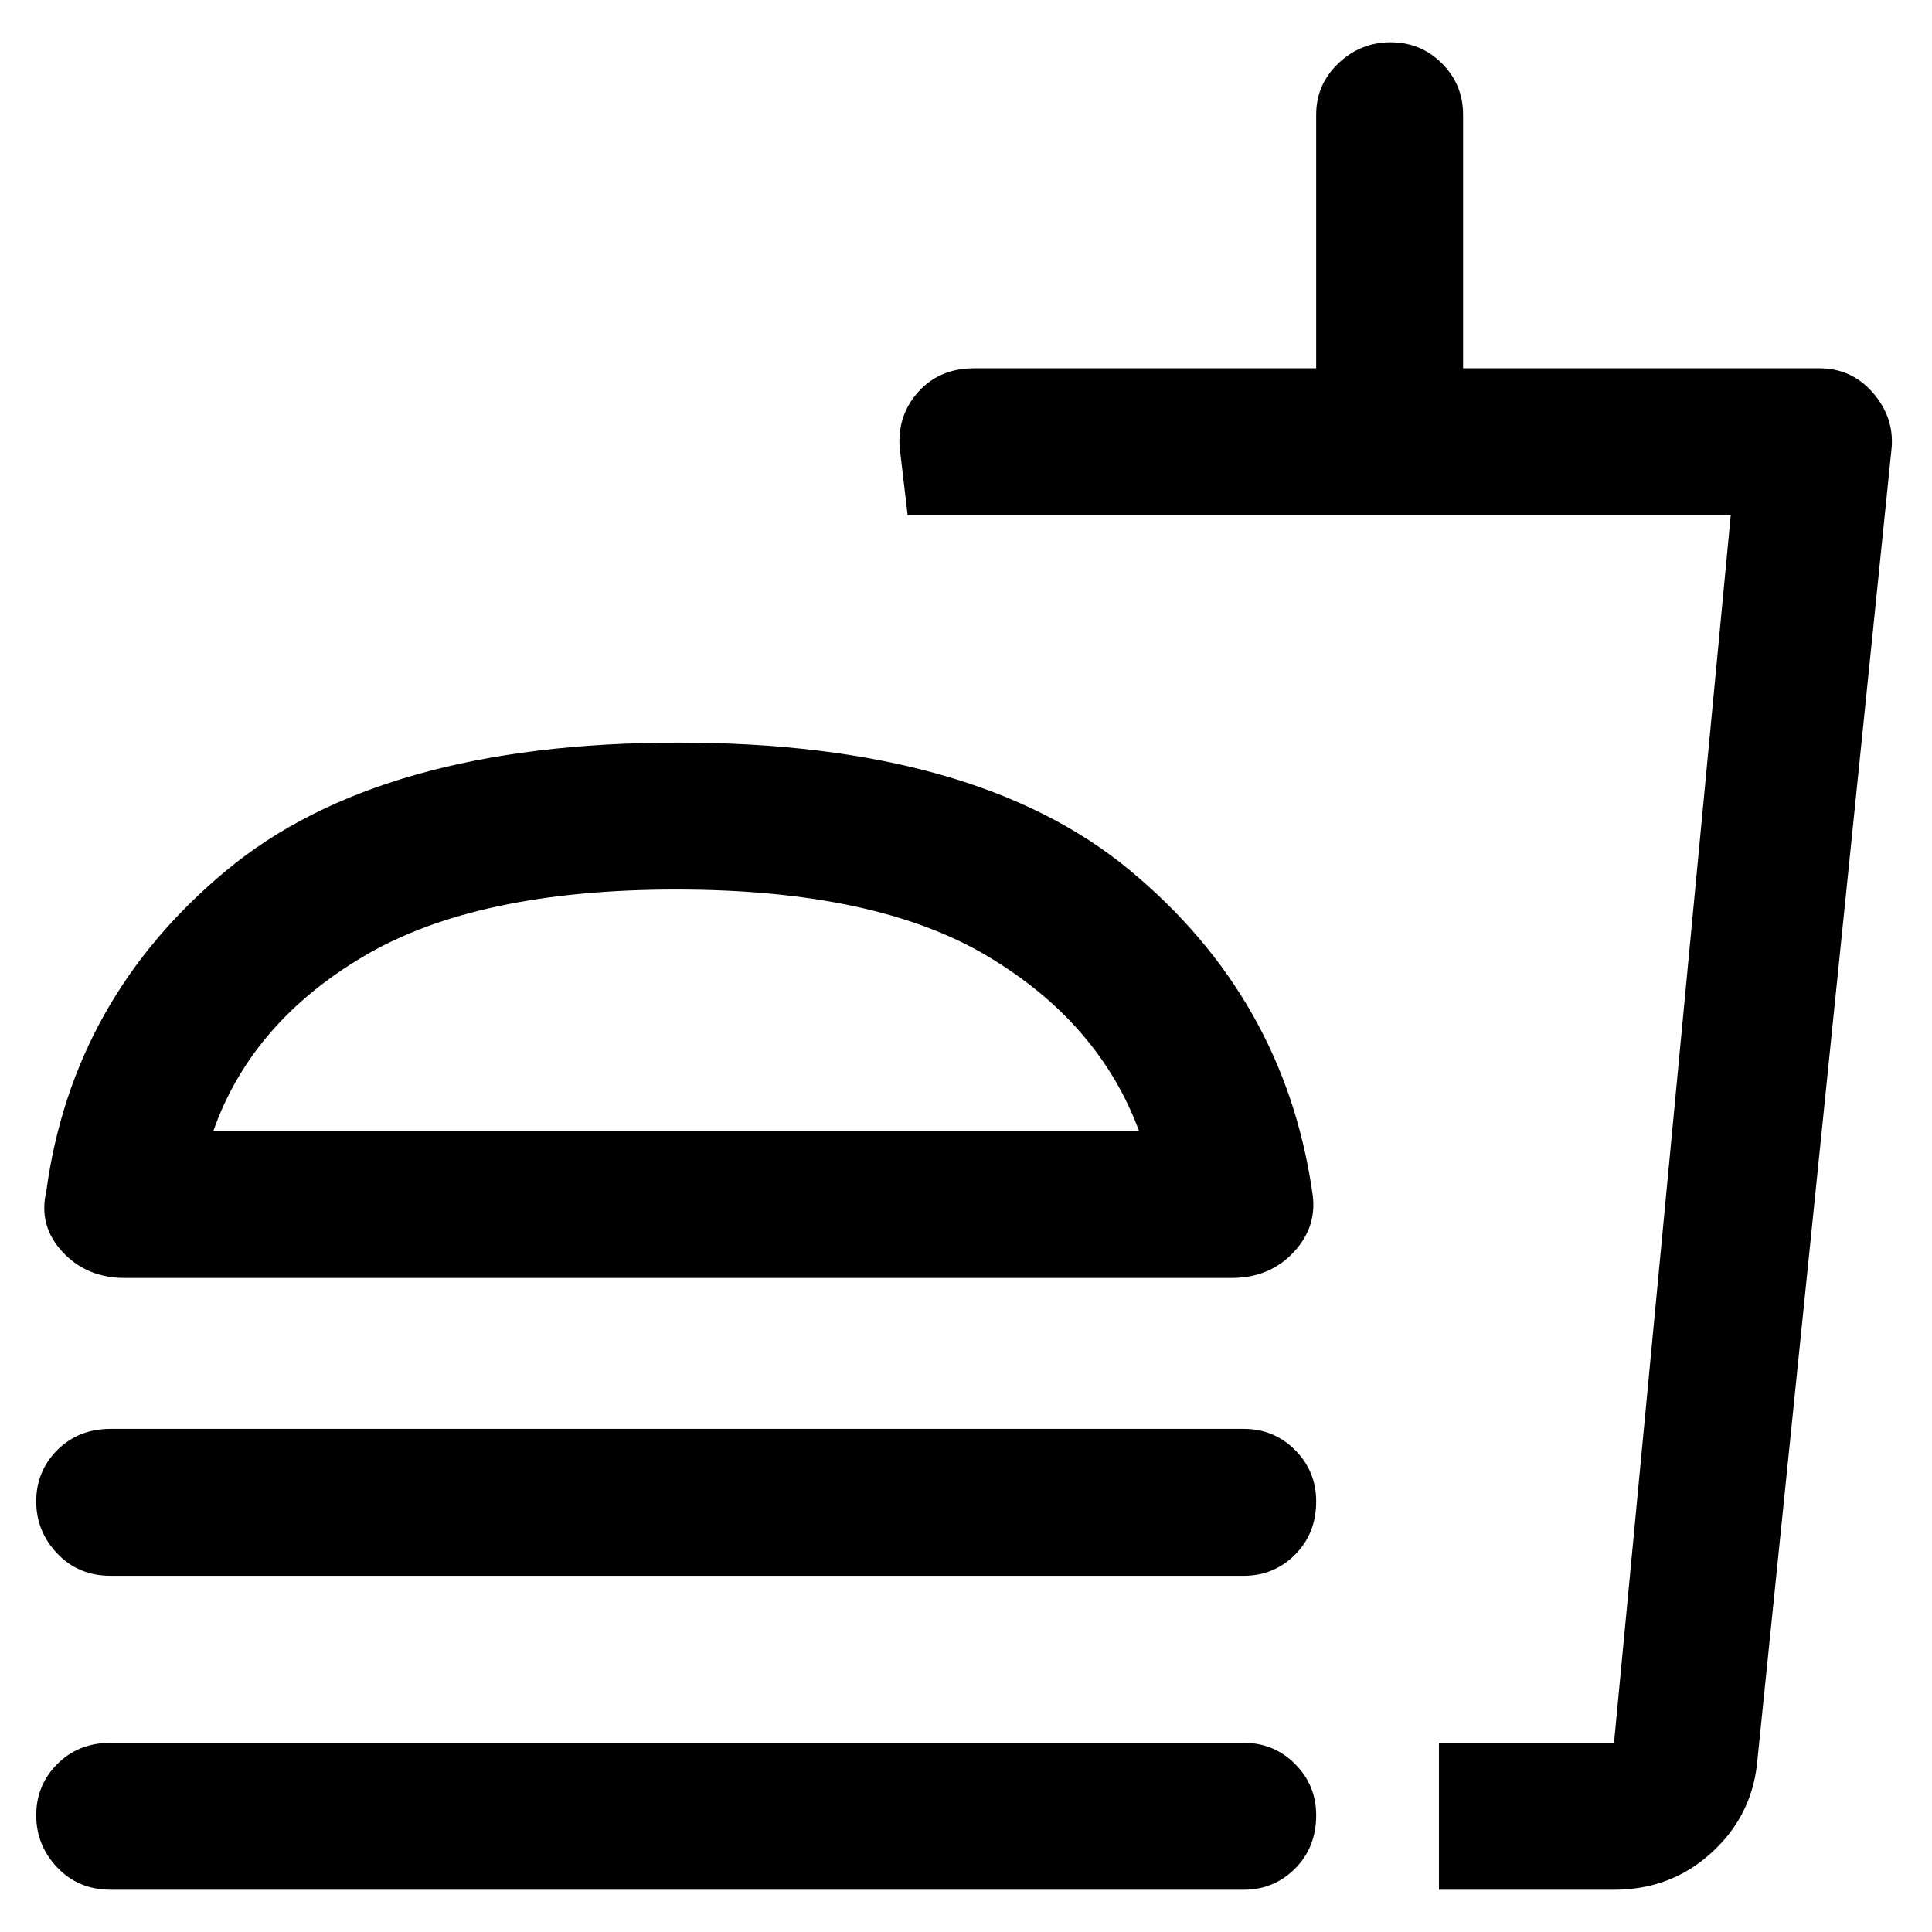 <svg xmlns="http://www.w3.org/2000/svg" height="48" width="48"><path d="M3.1 31.75q-.95 0-1.55-.65-.6-.65-.4-1.5.65-4.8 4.475-7.975Q9.45 18.45 16.85 18.45q7.4 0 11.225 3.175Q31.9 24.8 32.6 29.6q.15.85-.45 1.5t-1.55.65Zm32.65 15.2V43.3h4.35L43 12.8H22.55l-.2-1.7q-.05-.8.475-1.375T24.2 9.15h8.5v-6.3q0-.75.55-1.275.55-.525 1.3-.525t1.275.525q.525.525.525 1.275v6.3h8.85q.8 0 1.325.6.525.6.475 1.35l-3.35 32.75q-.15 1.3-1.15 2.2-1 .9-2.4.9Zm0-3.65h4.35-4.35ZM28.3 28.1q-1-2.7-3.775-4.35Q21.75 22.1 16.8 22.1q-4.95 0-7.75 1.65T5.3 28.1Zm-11.45 0ZM2.75 39.15q-.8 0-1.325-.55Q.9 38.05.9 37.3t.525-1.275Q1.95 35.5 2.75 35.5H30.9q.75 0 1.275.525.525.525.525 1.275 0 .8-.525 1.325-.525.525-1.275.525Zm0 7.8q-.8 0-1.325-.55Q.9 45.85.9 45.1t.525-1.275Q1.95 43.3 2.75 43.3H30.9q.75 0 1.275.525.525.525.525 1.275 0 .8-.525 1.325-.525.525-1.275.525Z"/></svg>